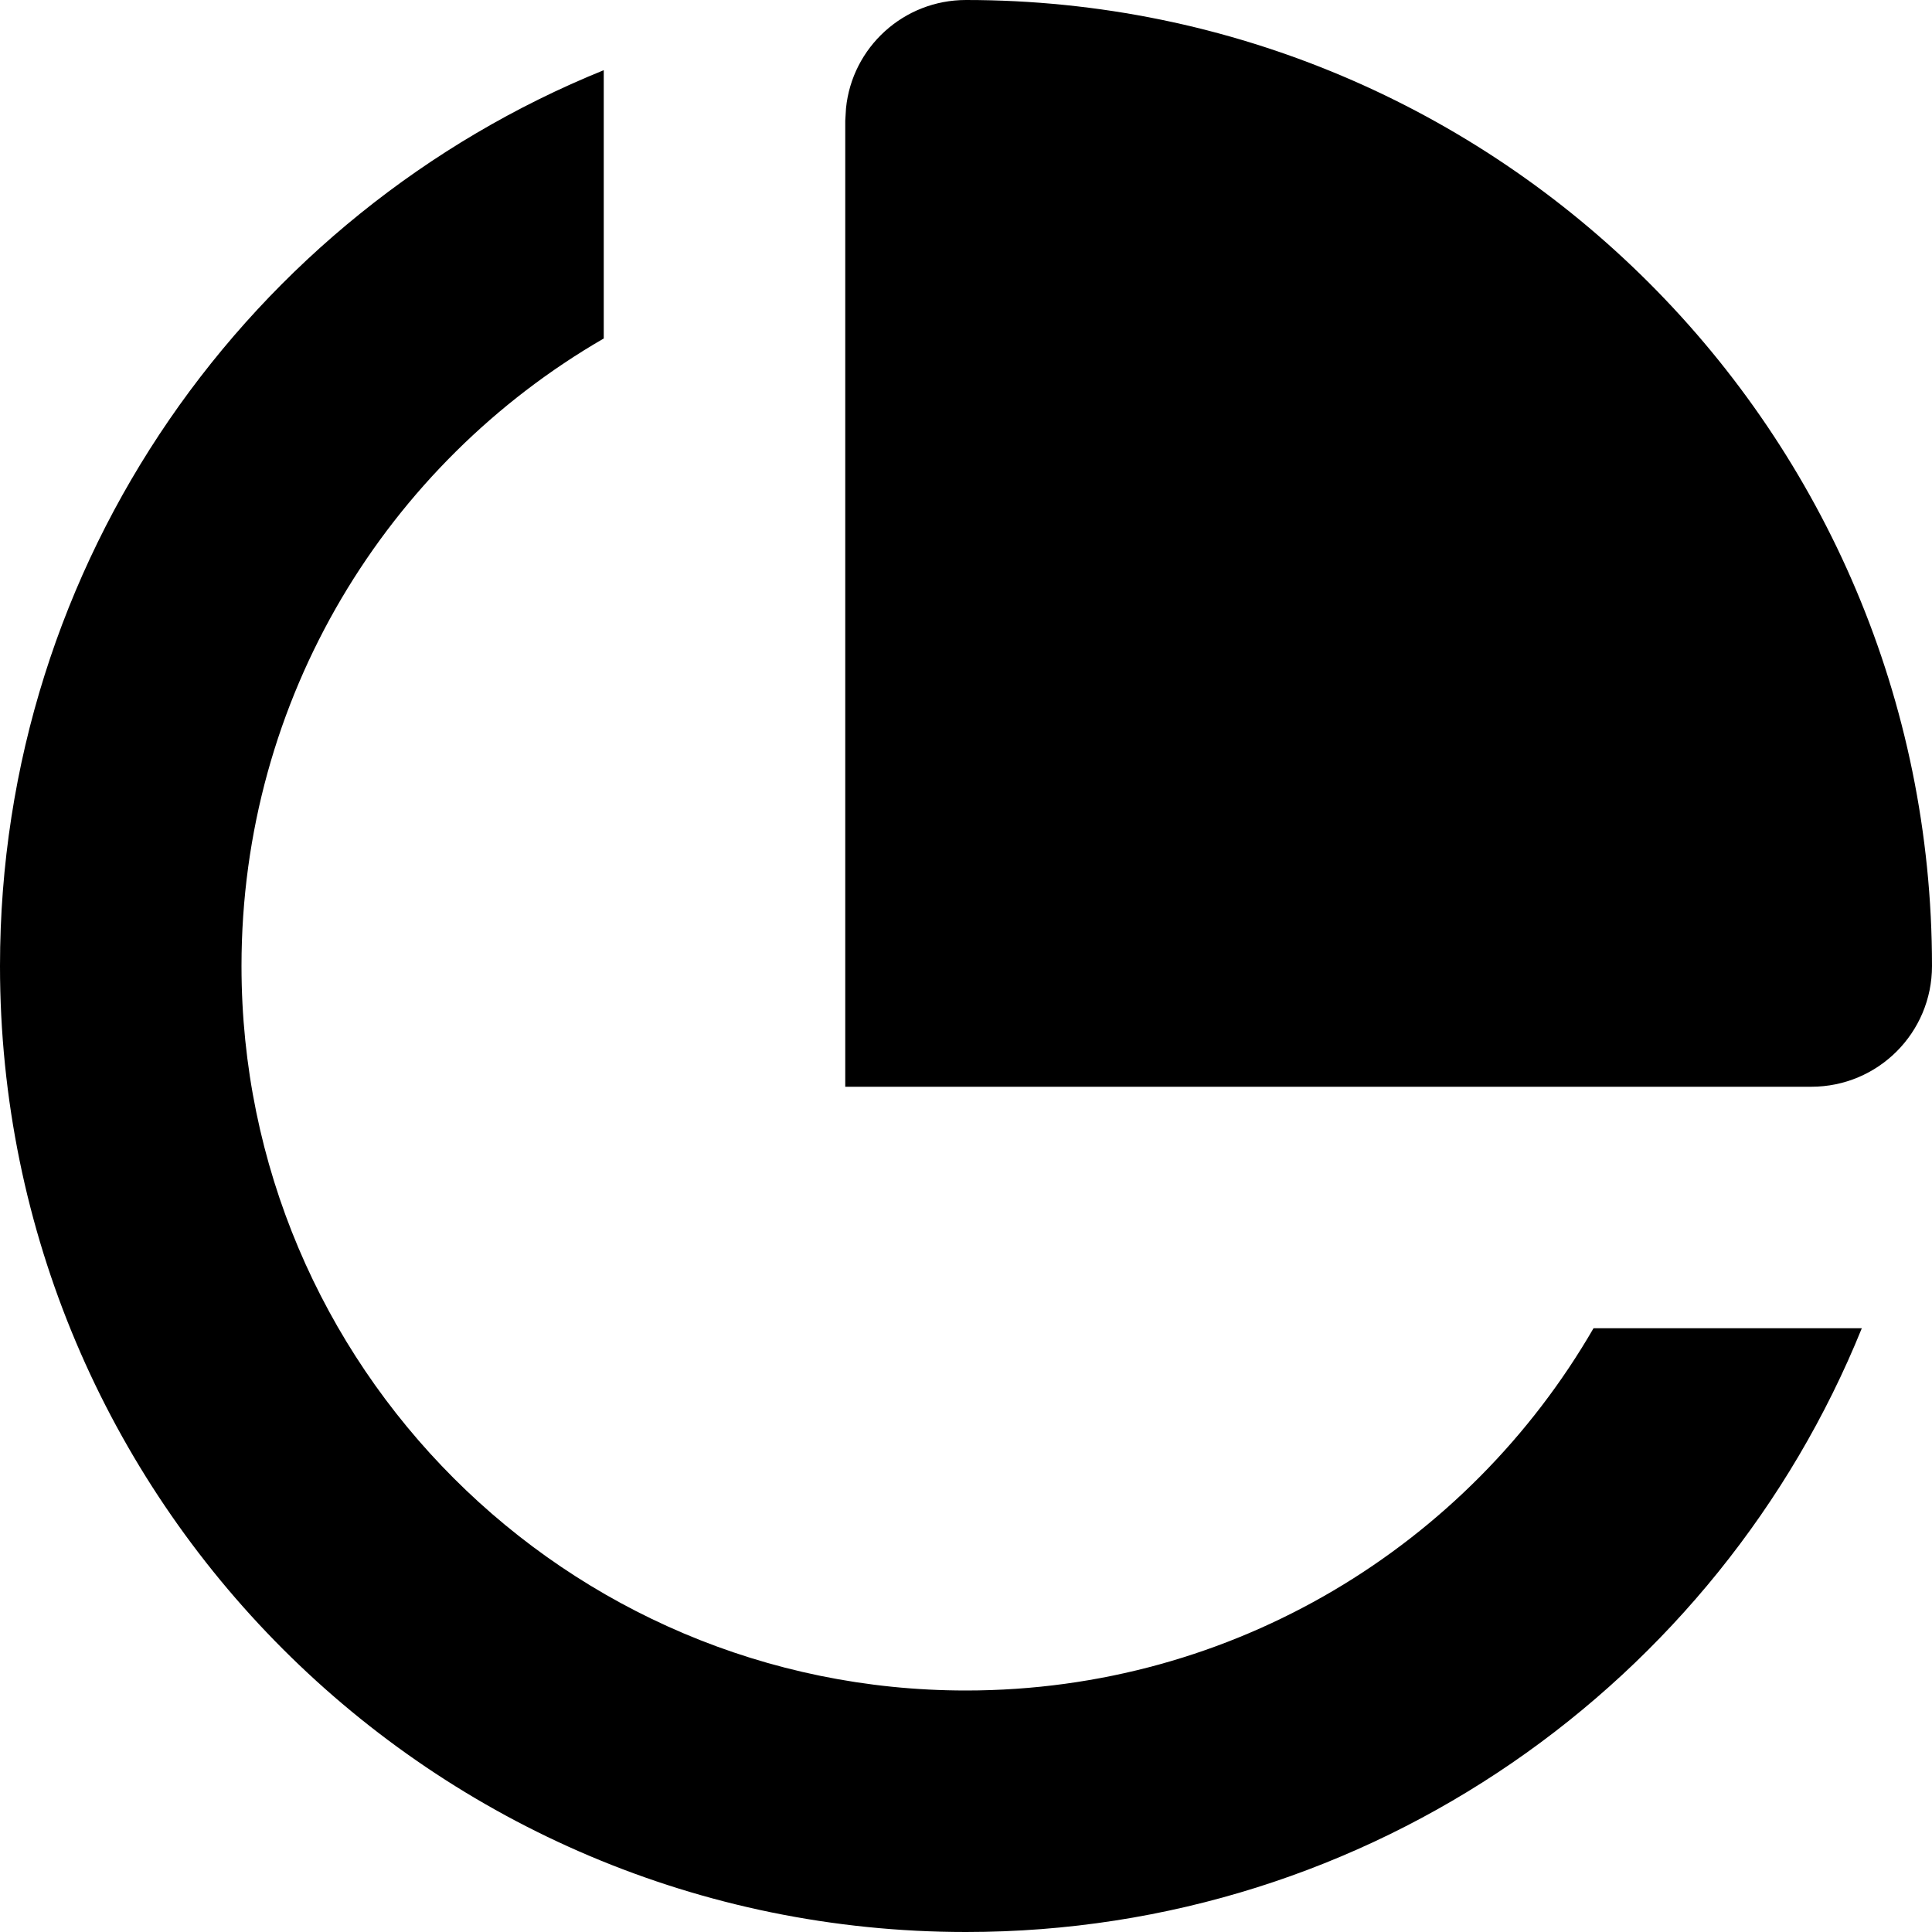<svg xmlns="http://www.w3.org/2000/svg" viewBox="0 0 512 512"><!--! Font Awesome Pro 7.1.0 by @fontawesome - https://fontawesome.com License - https://fontawesome.com/license (Commercial License) Copyright 2025 Fonticons, Inc. --><path fill="currentColor" d="M160 89.7c-57.4 33.2-96 95.2-96 166.3 0 106 86 192 192 192 71.1 0 133.1-38.6 166.3-96l71.1 0C455.4 445.8 363.4 512 256 512 114.6 512 0 397.4 0 256 0 148.6 66.2 56.6 160 18.6l0 71.1zM256 0c141.4 0 256 114.6 256 256 0 17.7-14.3 32-32 32l-256 0 0-256 .2-3.3C225.8 12.6 239.4 0 256 0z"/></svg>